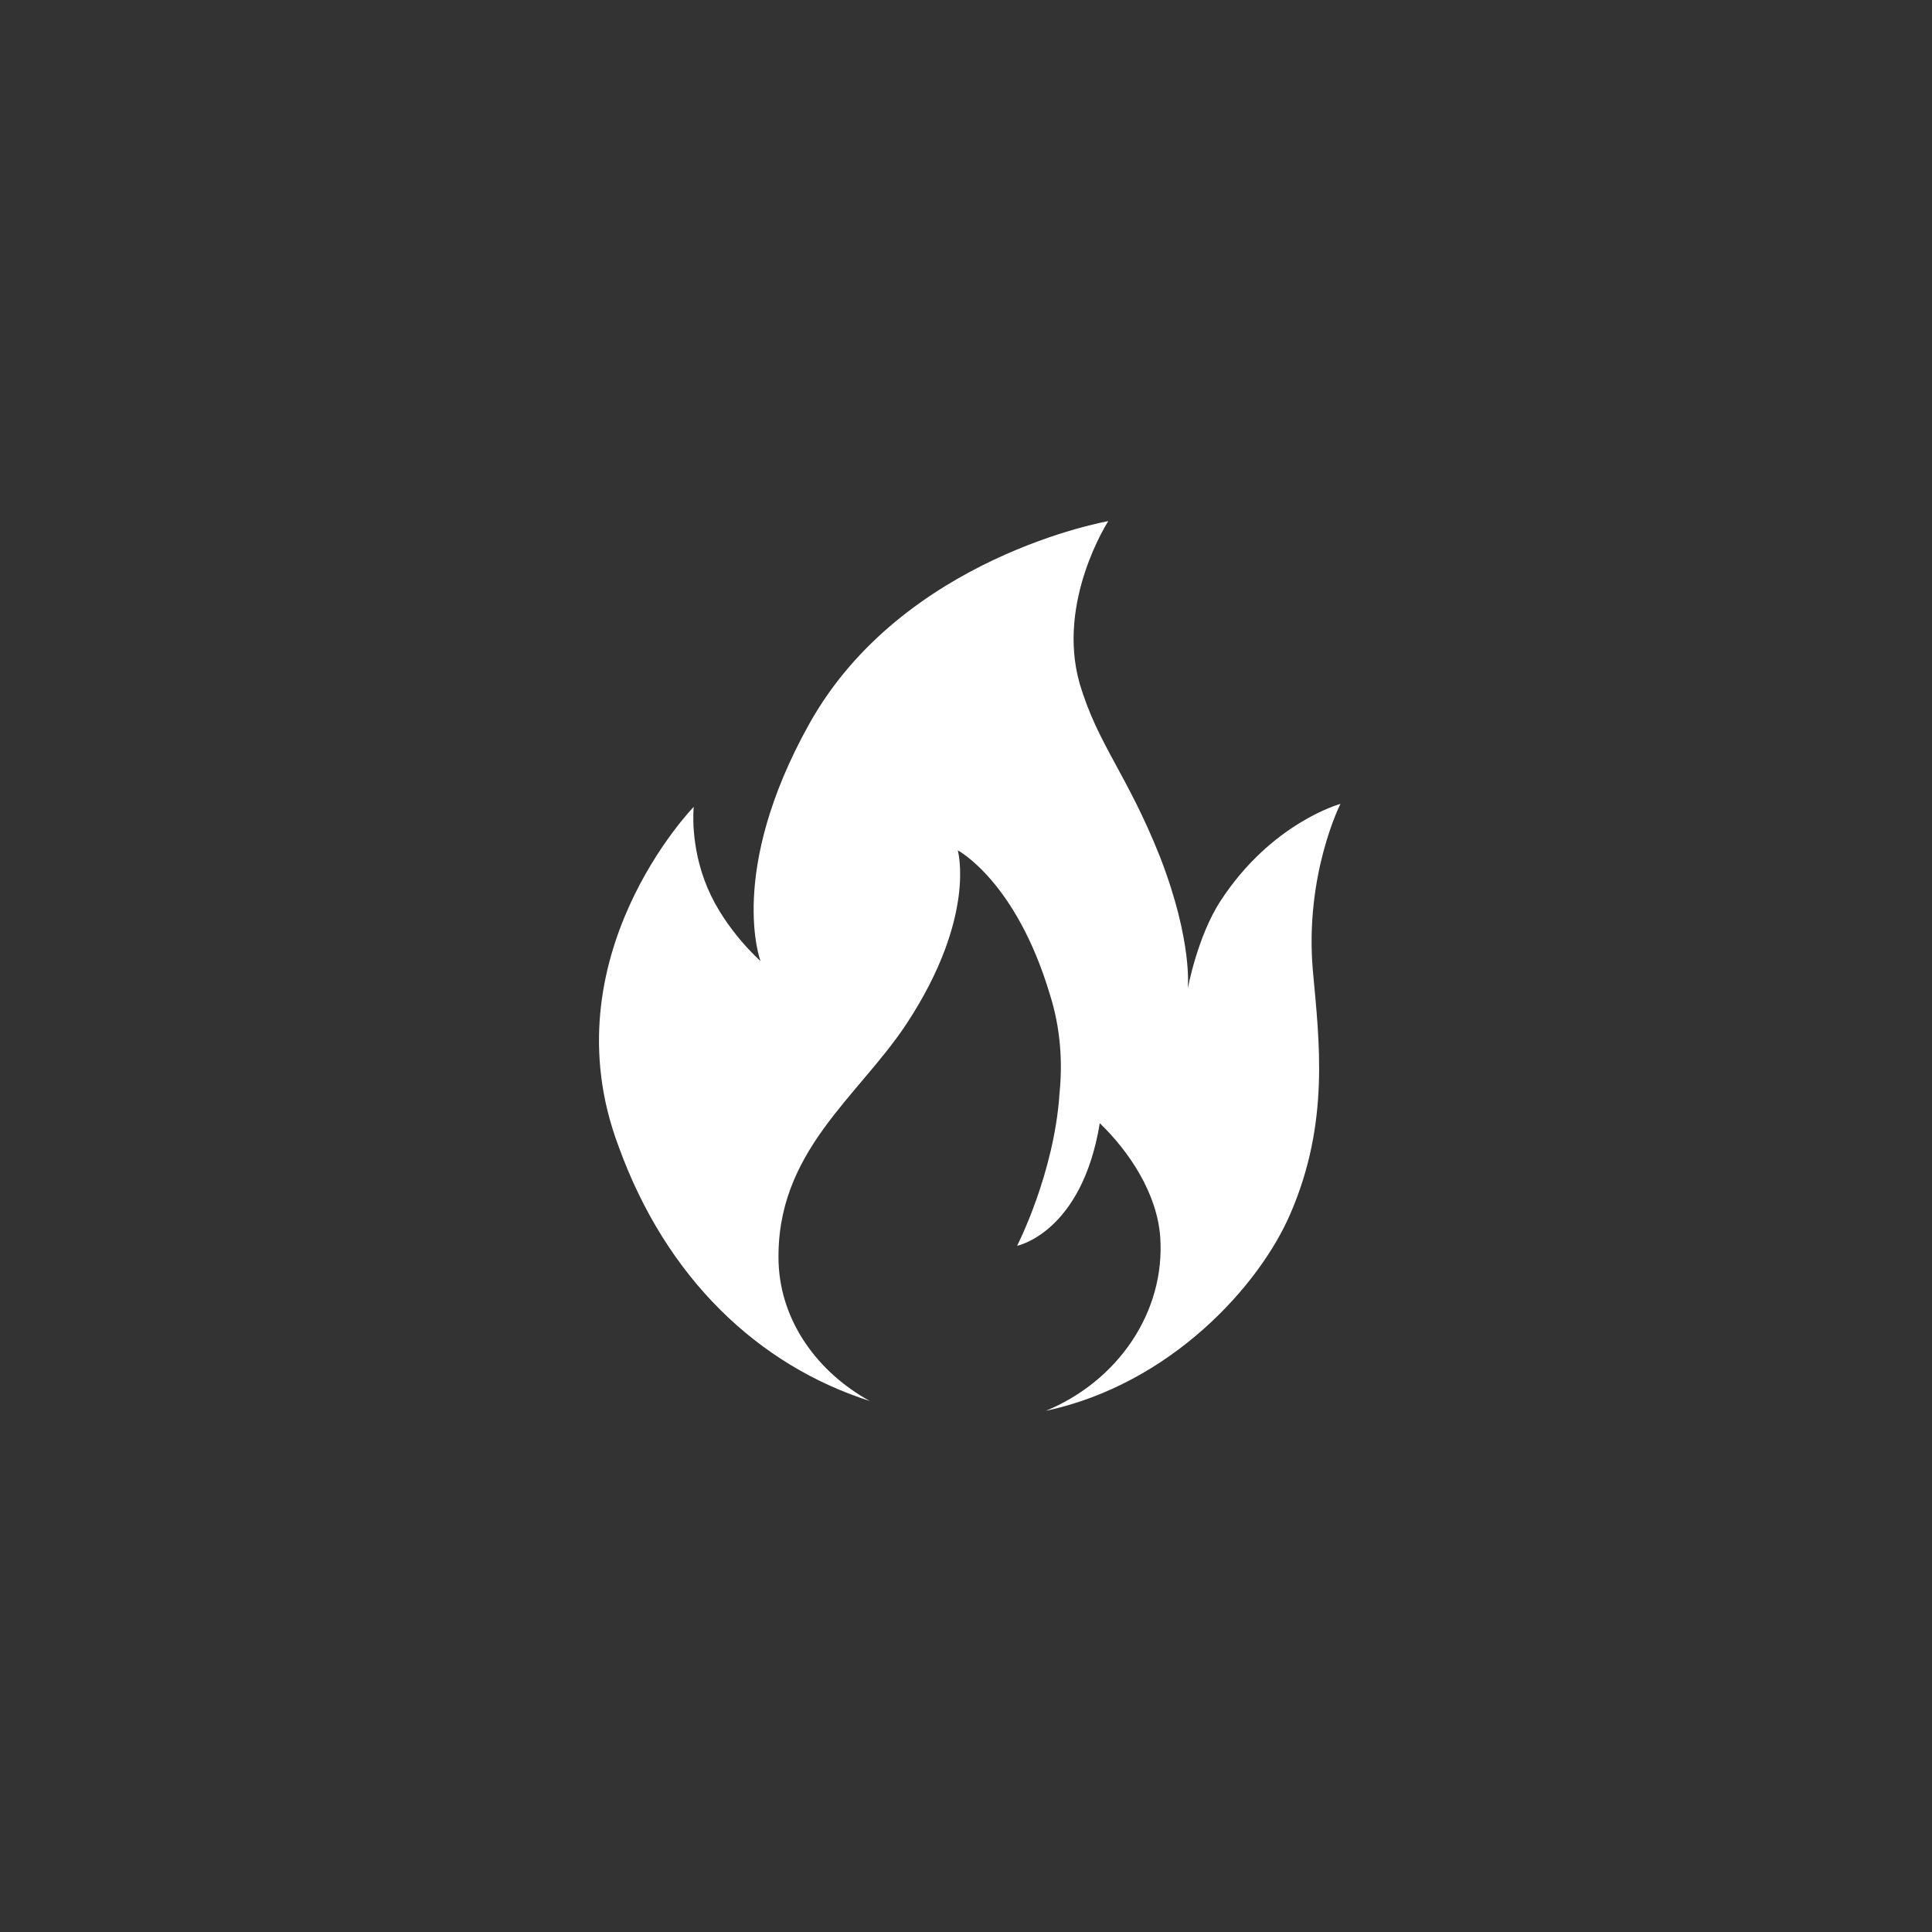 <svg width="76" height="76" viewBox="0 0 76 76" fill="none" xmlns="http://www.w3.org/2000/svg">
<rect x="0" y="0" width="76" height="76" fill="#333333" stroke="none"/>
<path d="M34.214 55.111C29.835 53.71 26.206 50.29 24.328 45.079C21.534 37.651 27.289 31.74 27.289 31.74C27.289 31.74 27.123 33.256 27.832 34.929C28.54 36.599 29.917 37.806 29.917 37.806C29.917 37.806 28.583 34.306 31.836 28.472C35.506 21.901 43.597 20.5 43.597 20.5C43.597 20.5 41.553 23.651 42.468 26.877C43.179 29.29 44.345 30.456 45.638 33.722C46.932 37.067 46.723 38.895 46.723 38.895C46.723 38.895 47.099 36.835 48.017 35.434C50.019 32.361 52.729 31.623 52.729 31.623C52.729 31.623 51.312 34.423 51.646 38.194C51.895 40.956 52.312 44.145 50.77 47.722C49.559 50.562 46.057 54.45 41.136 55.5C43.972 54.333 45.848 51.611 45.64 48.656C45.514 46.946 44.431 45.311 43.263 44.184C42.554 48.5 40.01 49.006 40.01 49.006C40.01 49.006 41.47 46.168 41.678 43.017C41.804 41.773 41.72 40.45 41.303 39.129C39.969 34.656 37.676 33.45 37.676 33.45C37.676 33.45 38.427 36.055 35.673 40.256C33.754 43.172 30.502 45.311 30.627 49.666C30.712 52 32.171 53.984 34.214 55.111Z" fill="white"/>
</svg>
